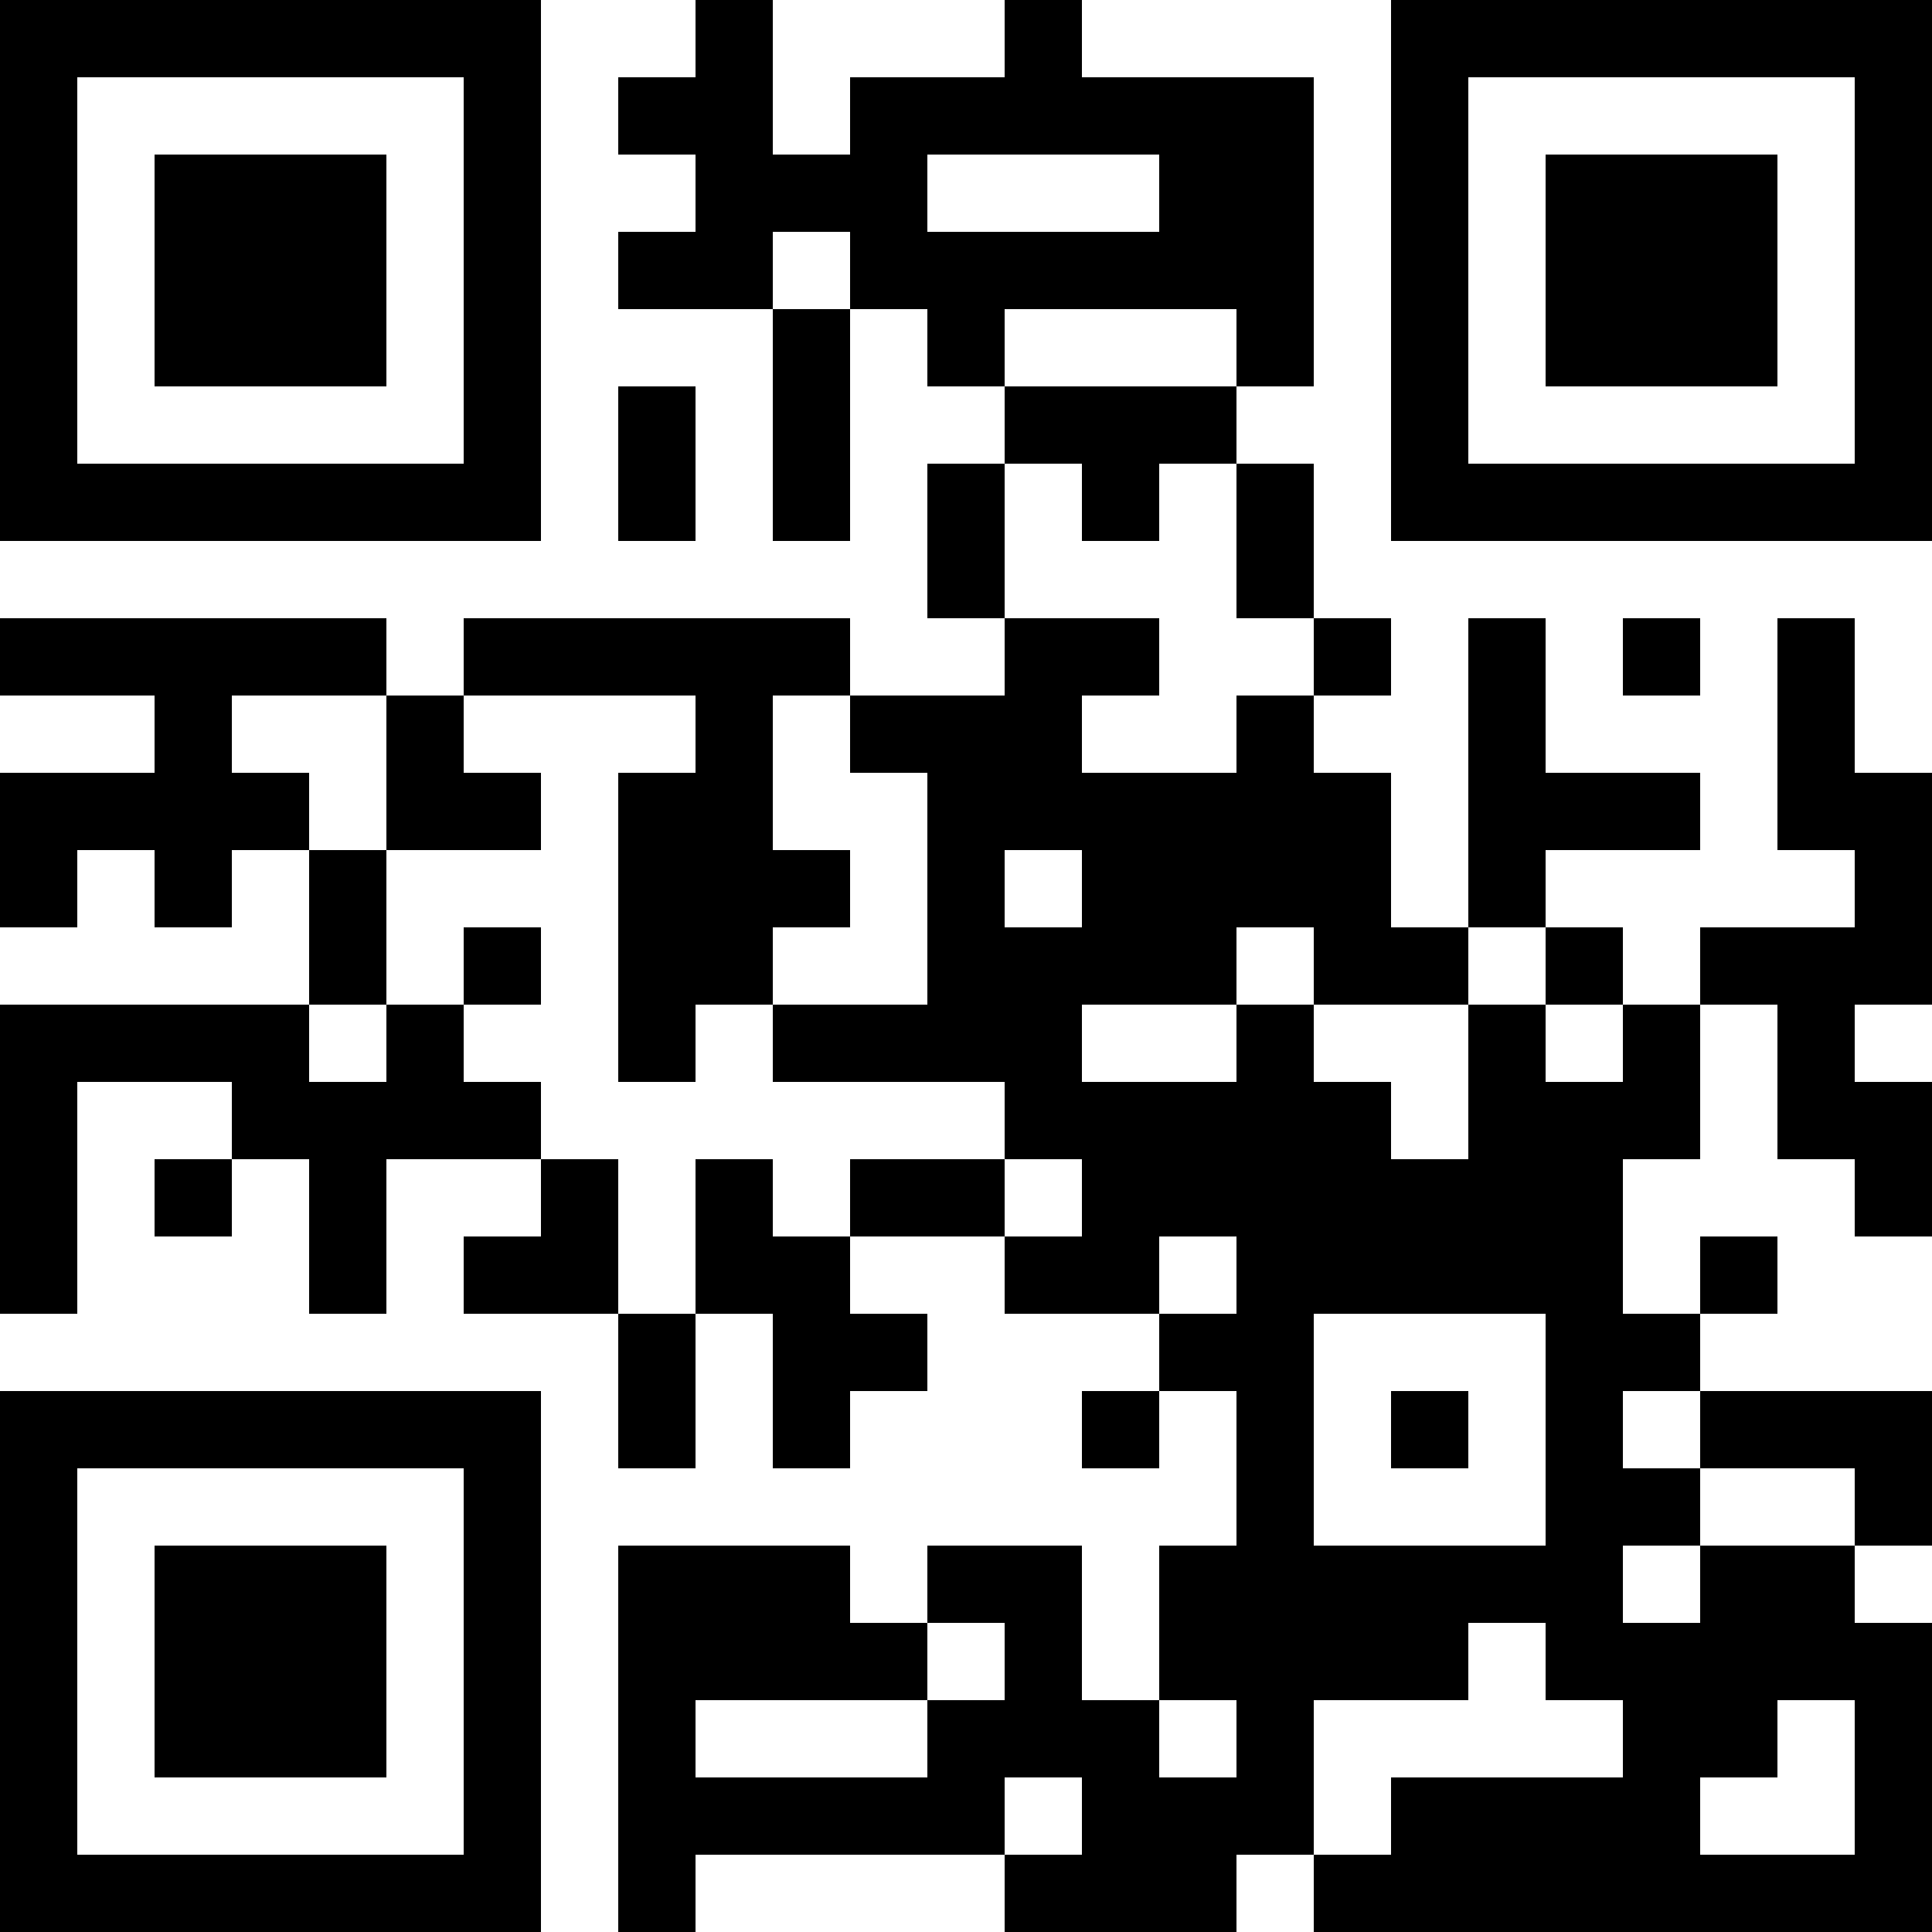 <?xml version="1.0" encoding="UTF-8"?>
<svg xmlns="http://www.w3.org/2000/svg" version="1.1" width="300" height="300" viewBox="0 0 300 300"><rect x="0" y="0" width="300" height="300" fill="#ffffff"/><g transform="scale(12)"><g transform="translate(0,0)"><path fill-rule="evenodd" d="M9 0L9 1L8 1L8 2L9 2L9 3L8 3L8 4L10 4L10 7L11 7L11 4L12 4L12 5L13 5L13 6L12 6L12 8L13 8L13 9L11 9L11 8L6 8L6 9L5 9L5 8L0 8L0 9L2 9L2 10L0 10L0 12L1 12L1 11L2 11L2 12L3 12L3 11L4 11L4 13L0 13L0 17L1 17L1 14L3 14L3 15L2 15L2 16L3 16L3 15L4 15L4 17L5 17L5 15L7 15L7 16L6 16L6 17L8 17L8 19L9 19L9 17L10 17L10 19L11 19L11 18L12 18L12 17L11 17L11 16L13 16L13 17L15 17L15 18L14 18L14 19L15 19L15 18L16 18L16 20L15 20L15 22L14 22L14 20L12 20L12 21L11 21L11 20L8 20L8 25L9 25L9 24L13 24L13 25L16 25L16 24L17 24L17 25L25 25L25 21L24 21L24 20L25 20L25 18L22 18L22 17L23 17L23 16L22 16L22 17L21 17L21 15L22 15L22 13L23 13L23 15L24 15L24 16L25 16L25 14L24 14L24 13L25 13L25 10L24 10L24 8L23 8L23 11L24 11L24 12L22 12L22 13L21 13L21 12L20 12L20 11L22 11L22 10L20 10L20 8L19 8L19 12L18 12L18 10L17 10L17 9L18 9L18 8L17 8L17 6L16 6L16 5L17 5L17 1L14 1L14 0L13 0L13 1L11 1L11 2L10 2L10 0ZM12 2L12 3L15 3L15 2ZM10 3L10 4L11 4L11 3ZM13 4L13 5L16 5L16 4ZM8 5L8 7L9 7L9 5ZM13 6L13 8L15 8L15 9L14 9L14 10L16 10L16 9L17 9L17 8L16 8L16 6L15 6L15 7L14 7L14 6ZM21 8L21 9L22 9L22 8ZM3 9L3 10L4 10L4 11L5 11L5 13L4 13L4 14L5 14L5 13L6 13L6 14L7 14L7 15L8 15L8 17L9 17L9 15L10 15L10 16L11 16L11 15L13 15L13 16L14 16L14 15L13 15L13 14L10 14L10 13L12 13L12 10L11 10L11 9L10 9L10 11L11 11L11 12L10 12L10 13L9 13L9 14L8 14L8 10L9 10L9 9L6 9L6 10L7 10L7 11L5 11L5 9ZM13 11L13 12L14 12L14 11ZM6 12L6 13L7 13L7 12ZM16 12L16 13L14 13L14 14L16 14L16 13L17 13L17 14L18 14L18 15L19 15L19 13L20 13L20 14L21 14L21 13L20 13L20 12L19 12L19 13L17 13L17 12ZM15 16L15 17L16 17L16 16ZM17 17L17 20L20 20L20 17ZM18 18L18 19L19 19L19 18ZM21 18L21 19L22 19L22 20L21 20L21 21L22 21L22 20L24 20L24 19L22 19L22 18ZM12 21L12 22L9 22L9 23L12 23L12 22L13 22L13 21ZM19 21L19 22L17 22L17 24L18 24L18 23L21 23L21 22L20 22L20 21ZM15 22L15 23L16 23L16 22ZM23 22L23 23L22 23L22 24L24 24L24 22ZM13 23L13 24L14 24L14 23ZM0 0L0 7L7 7L7 0ZM1 1L1 6L6 6L6 1ZM2 2L2 5L5 5L5 2ZM18 0L18 7L25 7L25 0ZM19 1L19 6L24 6L24 1ZM20 2L20 5L23 5L23 2ZM0 18L0 25L7 25L7 18ZM1 19L1 24L6 24L6 19ZM2 20L2 23L5 23L5 20Z" fill="#000000"/></g></g></svg>
